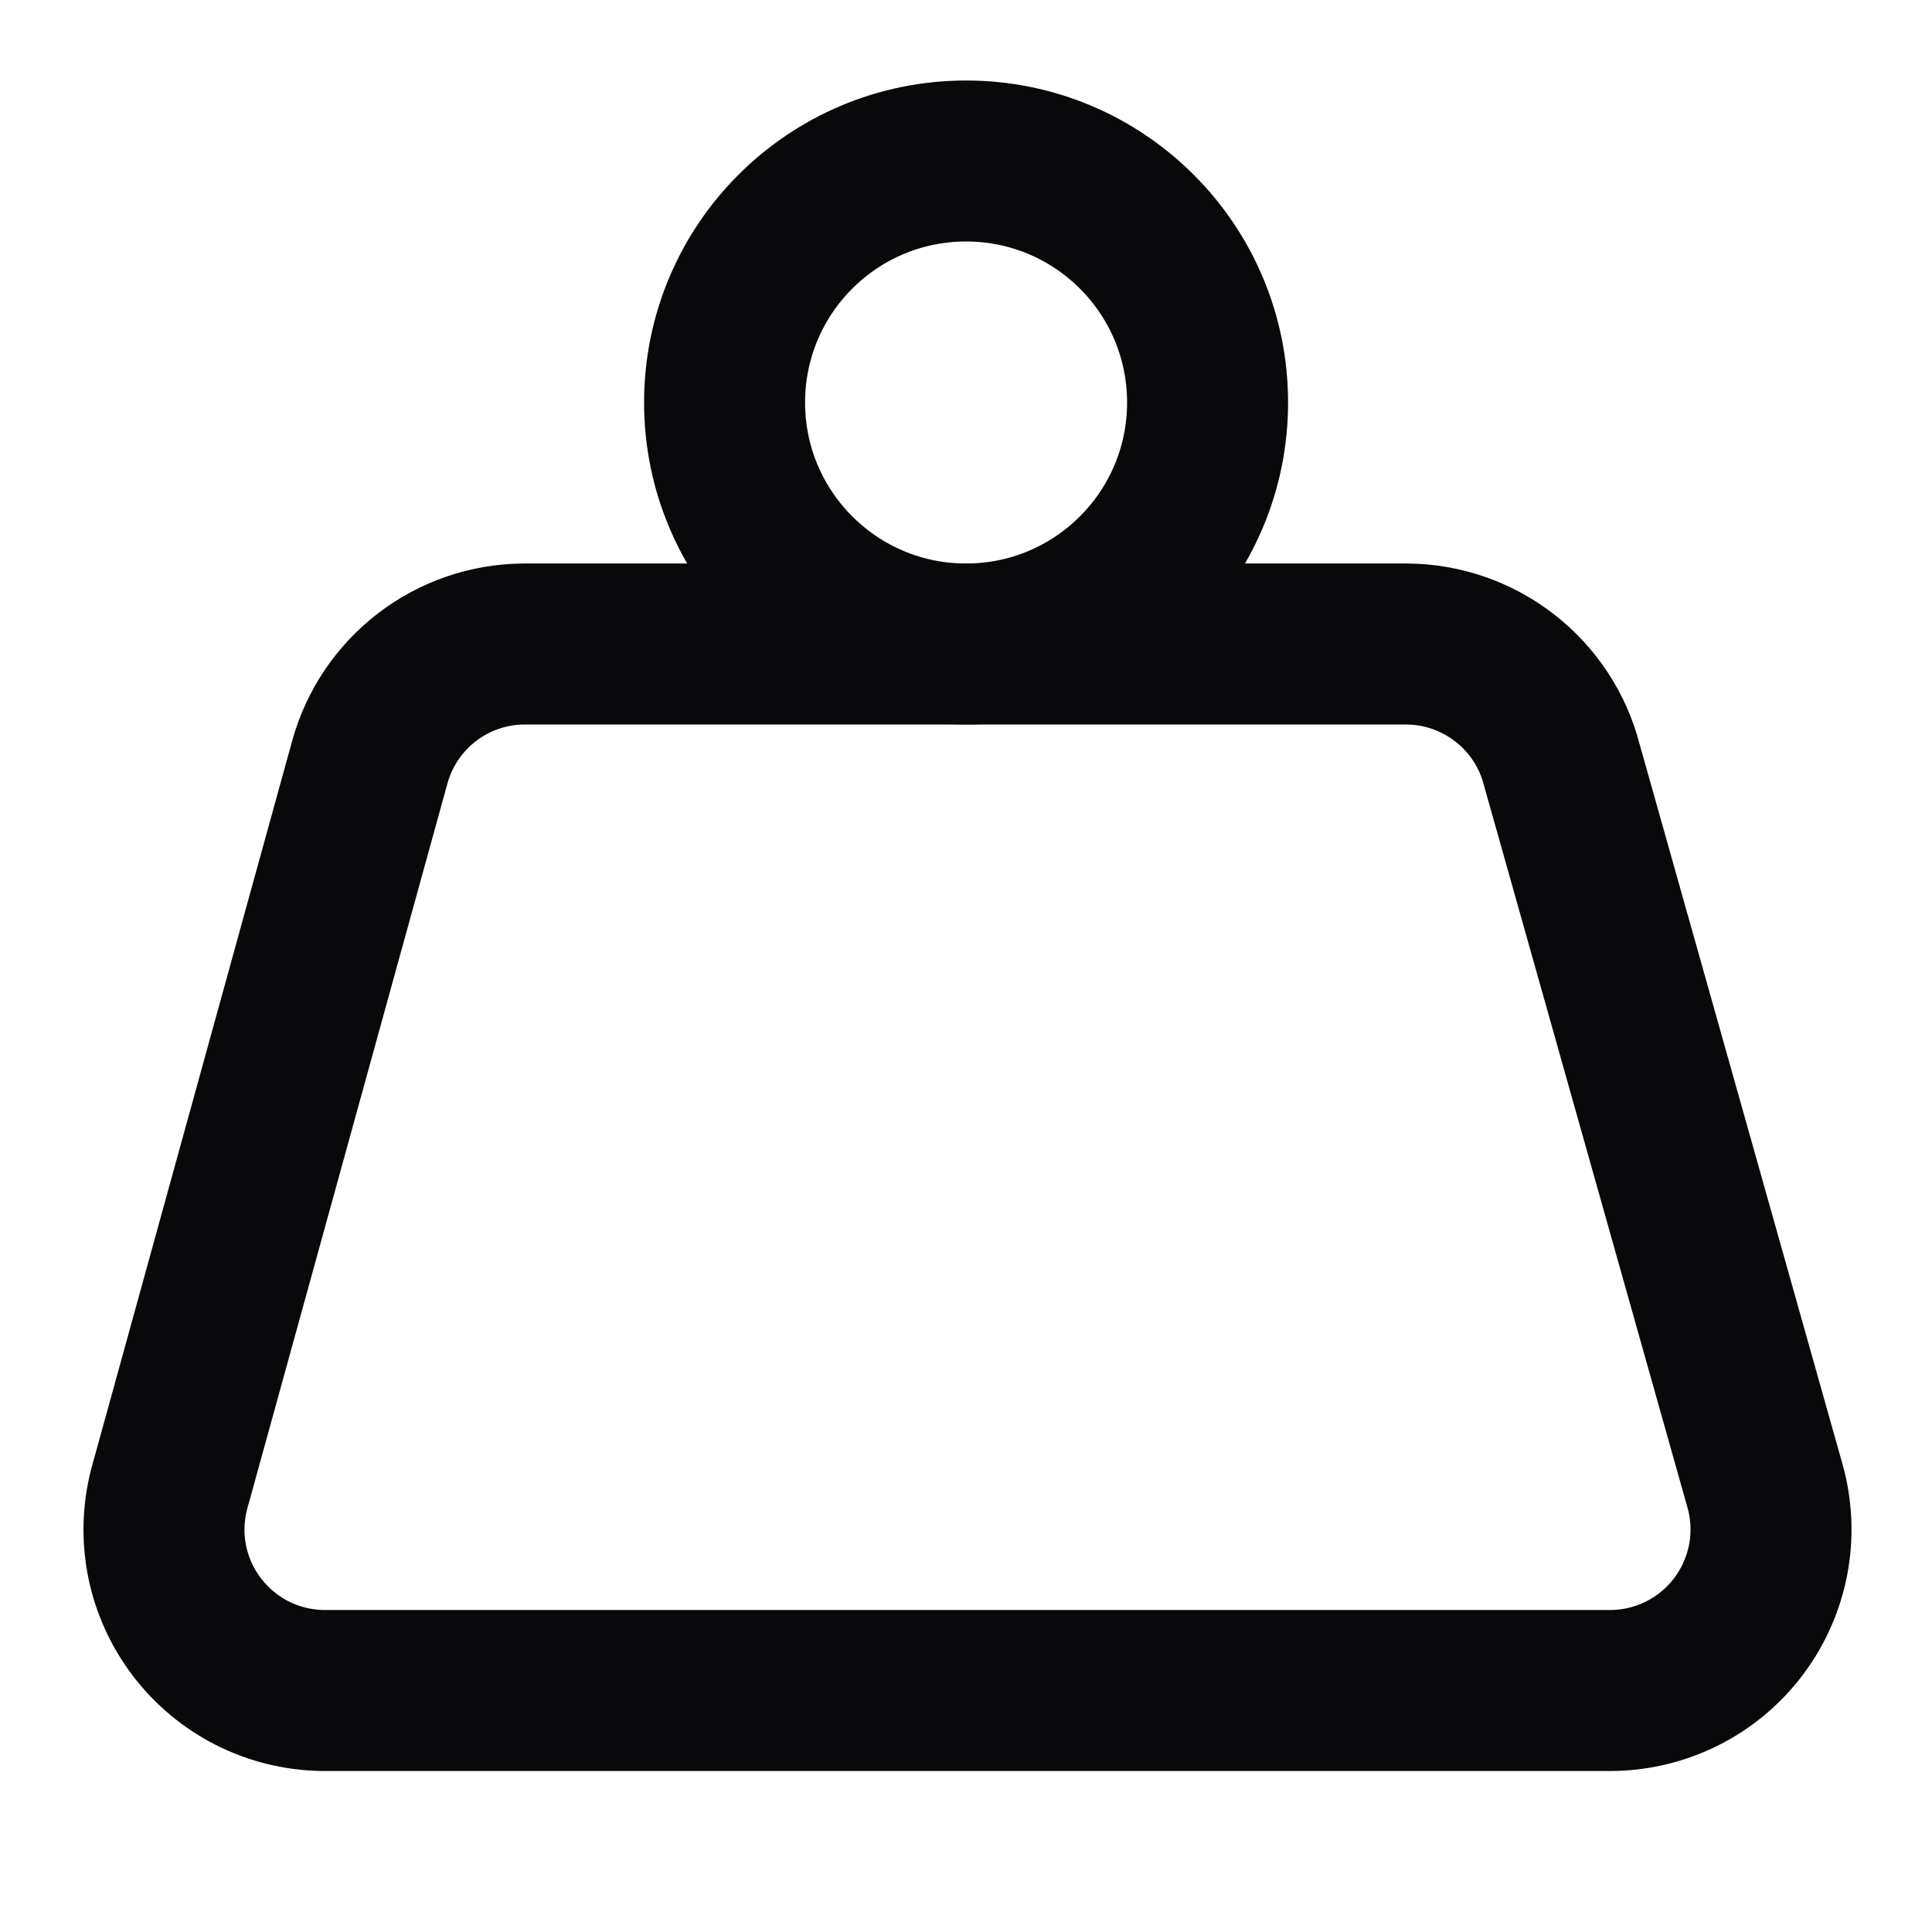 <svg width="24" height="24" viewBox="0 0 24 24" fill="none" xmlns="http://www.w3.org/2000/svg">
<path d="M12.001 8C13.658 8 15.001 6.657 15.001 5C15.001 3.343 13.658 2 12.001 2C10.344 2 9.001 3.343 9.001 5C9.001 6.657 10.344 8 12.001 8Z" stroke="#09090B" stroke-width="2" stroke-linecap="round" stroke-linejoin="round"/>
<path d="M6.501 8C6.068 8.004 5.648 8.149 5.305 8.412C4.961 8.676 4.713 9.043 4.596 9.46L2.101 18.5C2.025 18.793 2.017 19.099 2.076 19.395C2.136 19.691 2.262 19.97 2.445 20.21C2.628 20.451 2.863 20.647 3.132 20.784C3.402 20.921 3.699 20.994 4.001 21H20.001C20.309 21 20.614 20.928 20.89 20.791C21.167 20.654 21.407 20.454 21.594 20.208C21.78 19.962 21.907 19.676 21.965 19.373C22.023 19.07 22.009 18.757 21.926 18.46L19.401 9.5C19.291 9.073 19.043 8.695 18.695 8.424C18.348 8.153 17.921 8.004 17.481 8H6.501Z" stroke="#09090B" stroke-width="2" stroke-linecap="round" stroke-linejoin="round"/>
</svg>
